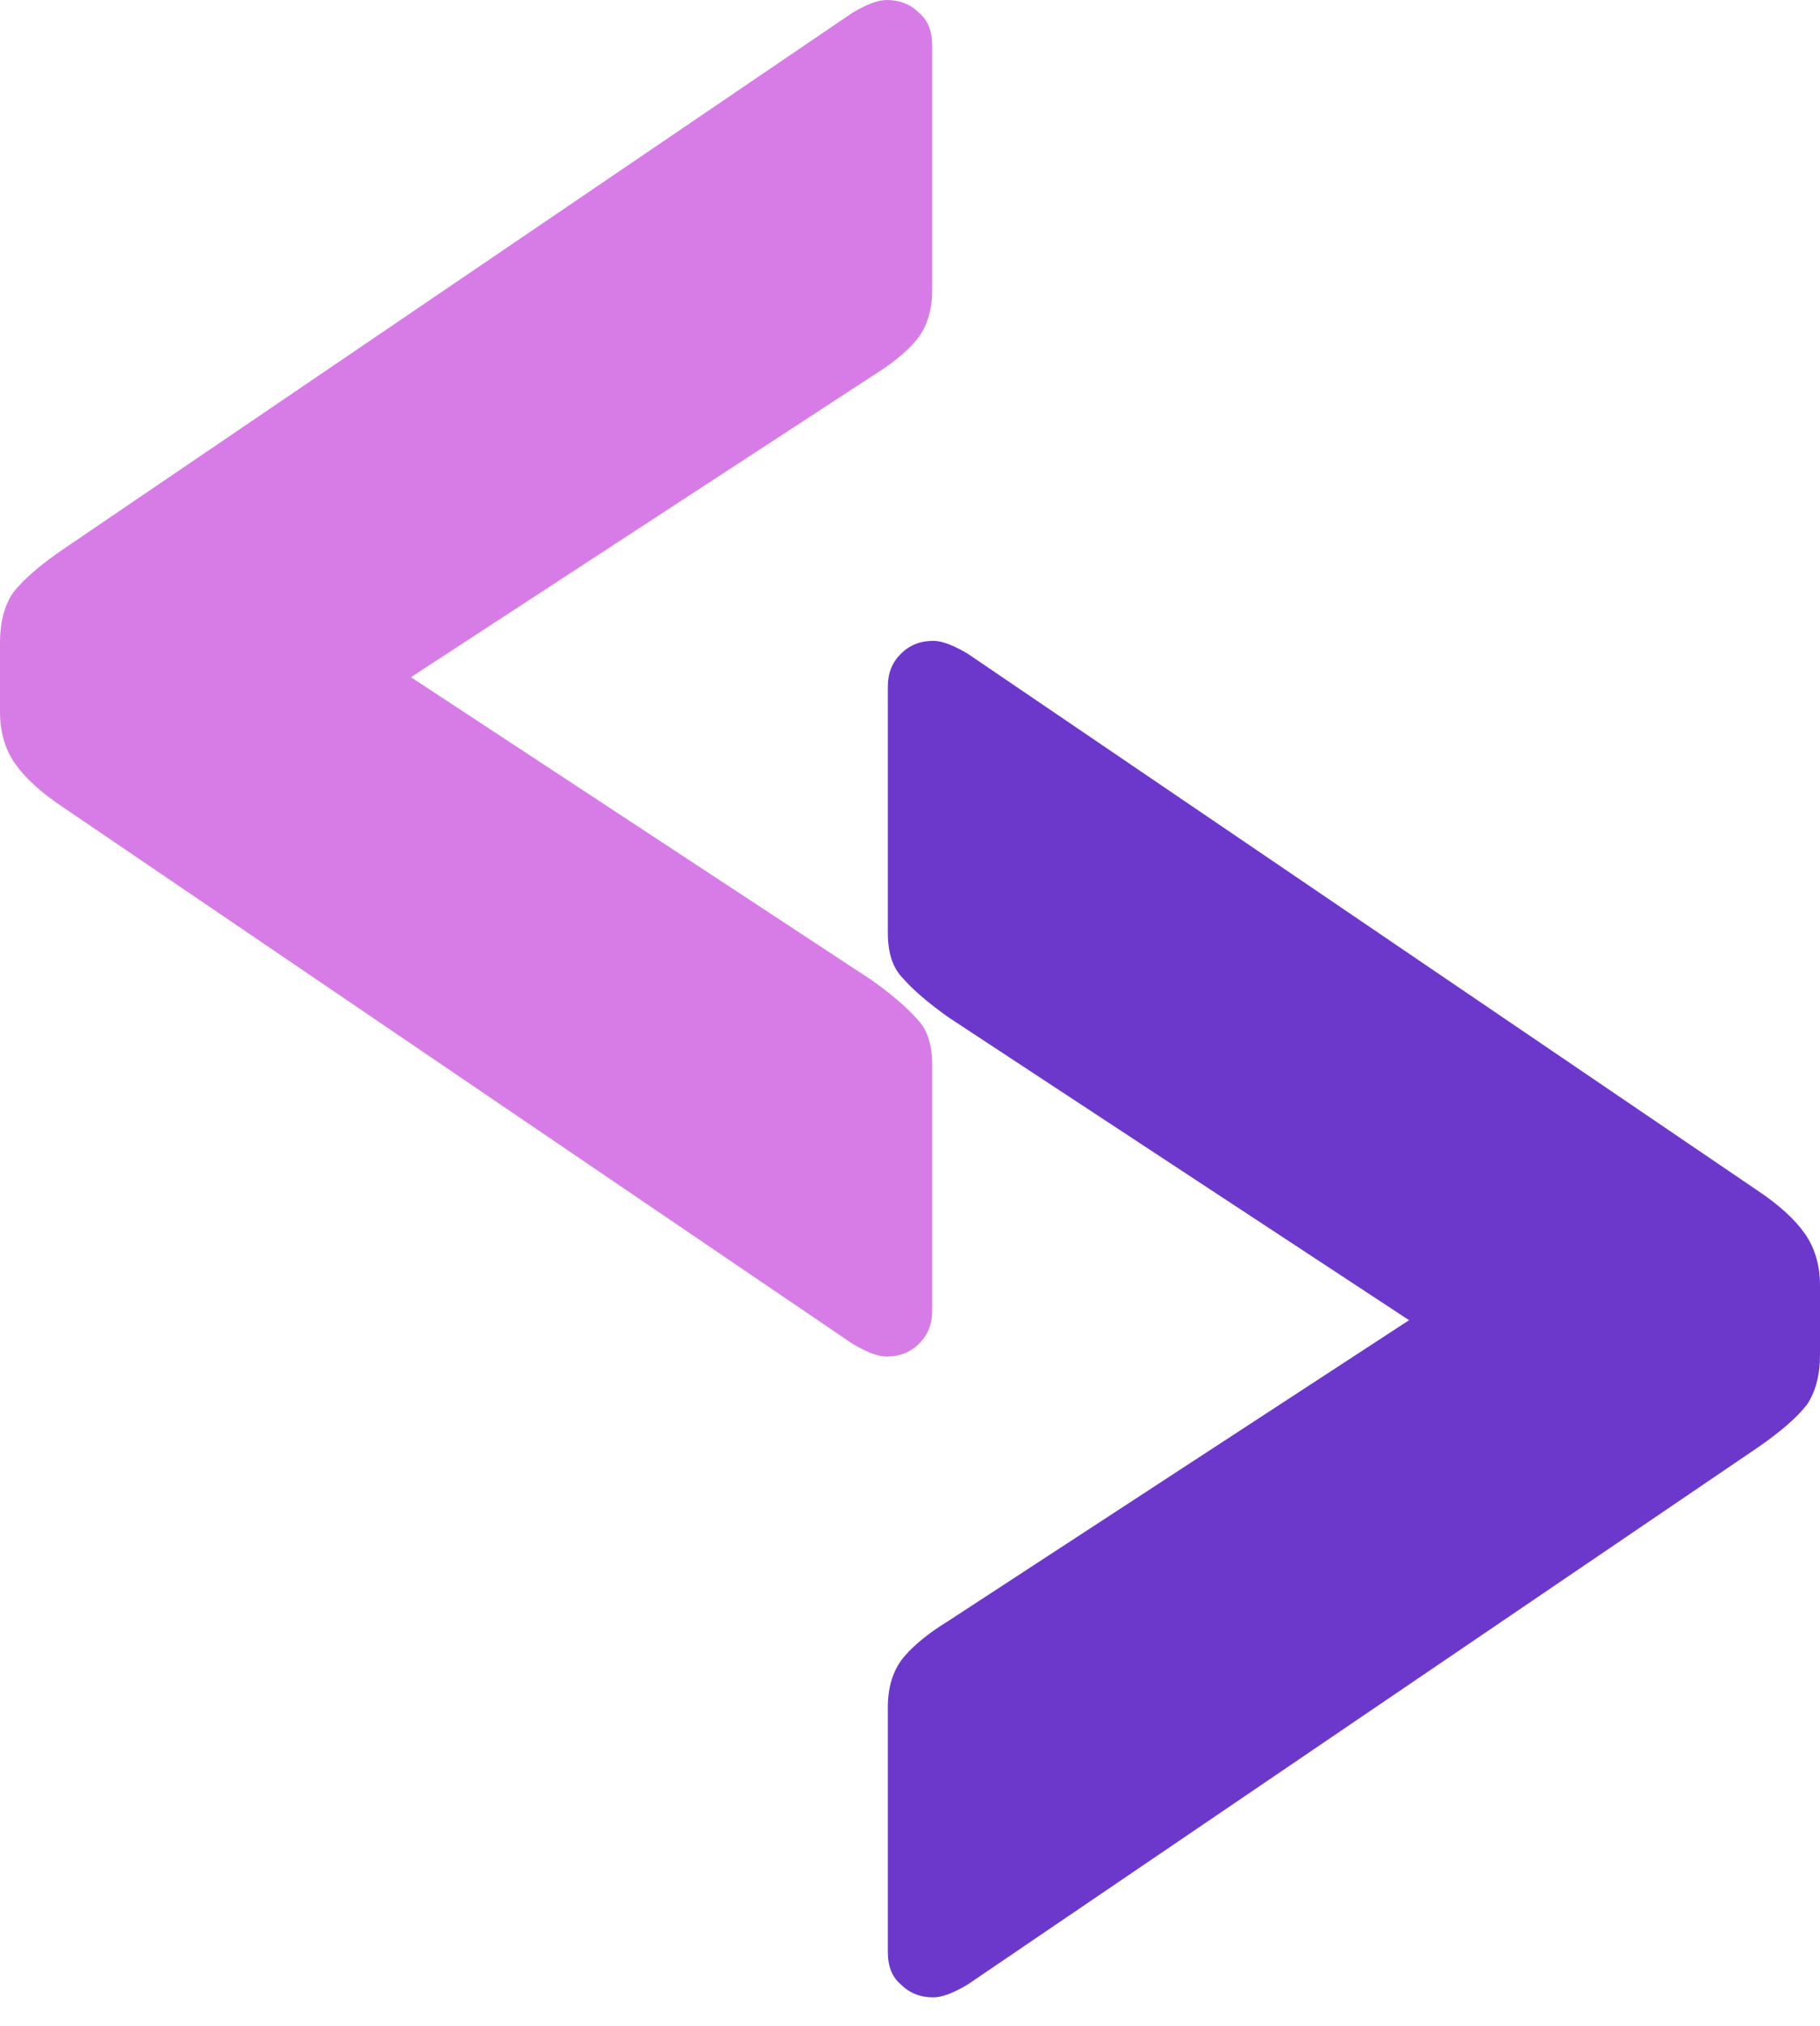 <svg width="62" height="69" viewBox="0 0 62 69" fill="none" xmlns="http://www.w3.org/2000/svg">
<path d="M30.208 46.196C29.913 46.196 29.52 46.048 29.029 45.754L2.137 27.482C1.4 26.99 0.86 26.499 0.516 26.008C0.172 25.517 0 24.927 0 24.24V21.882C0 21.195 0.147 20.63 0.442 20.188C0.786 19.745 1.351 19.254 2.137 18.714L29.029 0.442C29.52 0.147 29.913 0 30.208 0C30.65 0 31.018 0.147 31.313 0.442C31.608 0.688 31.755 1.056 31.755 1.547V9.873C31.755 10.61 31.558 11.199 31.166 11.641C30.822 12.034 30.331 12.427 29.692 12.82L13.999 23.061L29.692 33.376C30.38 33.867 30.895 34.309 31.239 34.702C31.583 35.046 31.755 35.562 31.755 36.249V44.648C31.755 45.09 31.608 45.459 31.313 45.754C31.018 46.048 30.65 46.196 30.208 46.196Z" fill="#D77CE6"/>
<path d="M31.792 21.823C32.087 21.823 32.48 21.971 32.971 22.265L59.863 40.537C60.6 41.029 61.14 41.52 61.484 42.011C61.828 42.502 62 43.091 62 43.779L62 46.137C62 46.824 61.853 47.389 61.558 47.831C61.214 48.273 60.649 48.765 59.863 49.305L32.971 67.577C32.48 67.872 32.087 68.019 31.792 68.019C31.35 68.019 30.982 67.872 30.687 67.577C30.392 67.331 30.245 66.963 30.245 66.472L30.245 58.146C30.245 57.409 30.442 56.82 30.834 56.378C31.178 55.985 31.669 55.592 32.308 55.199L48.001 44.958L32.308 34.643C31.62 34.152 31.105 33.71 30.761 33.317C30.417 32.973 30.245 32.457 30.245 31.77L30.245 23.37C30.245 22.928 30.392 22.56 30.687 22.265C30.982 21.971 31.35 21.823 31.792 21.823Z" fill="#6C38CC"/>
</svg>
